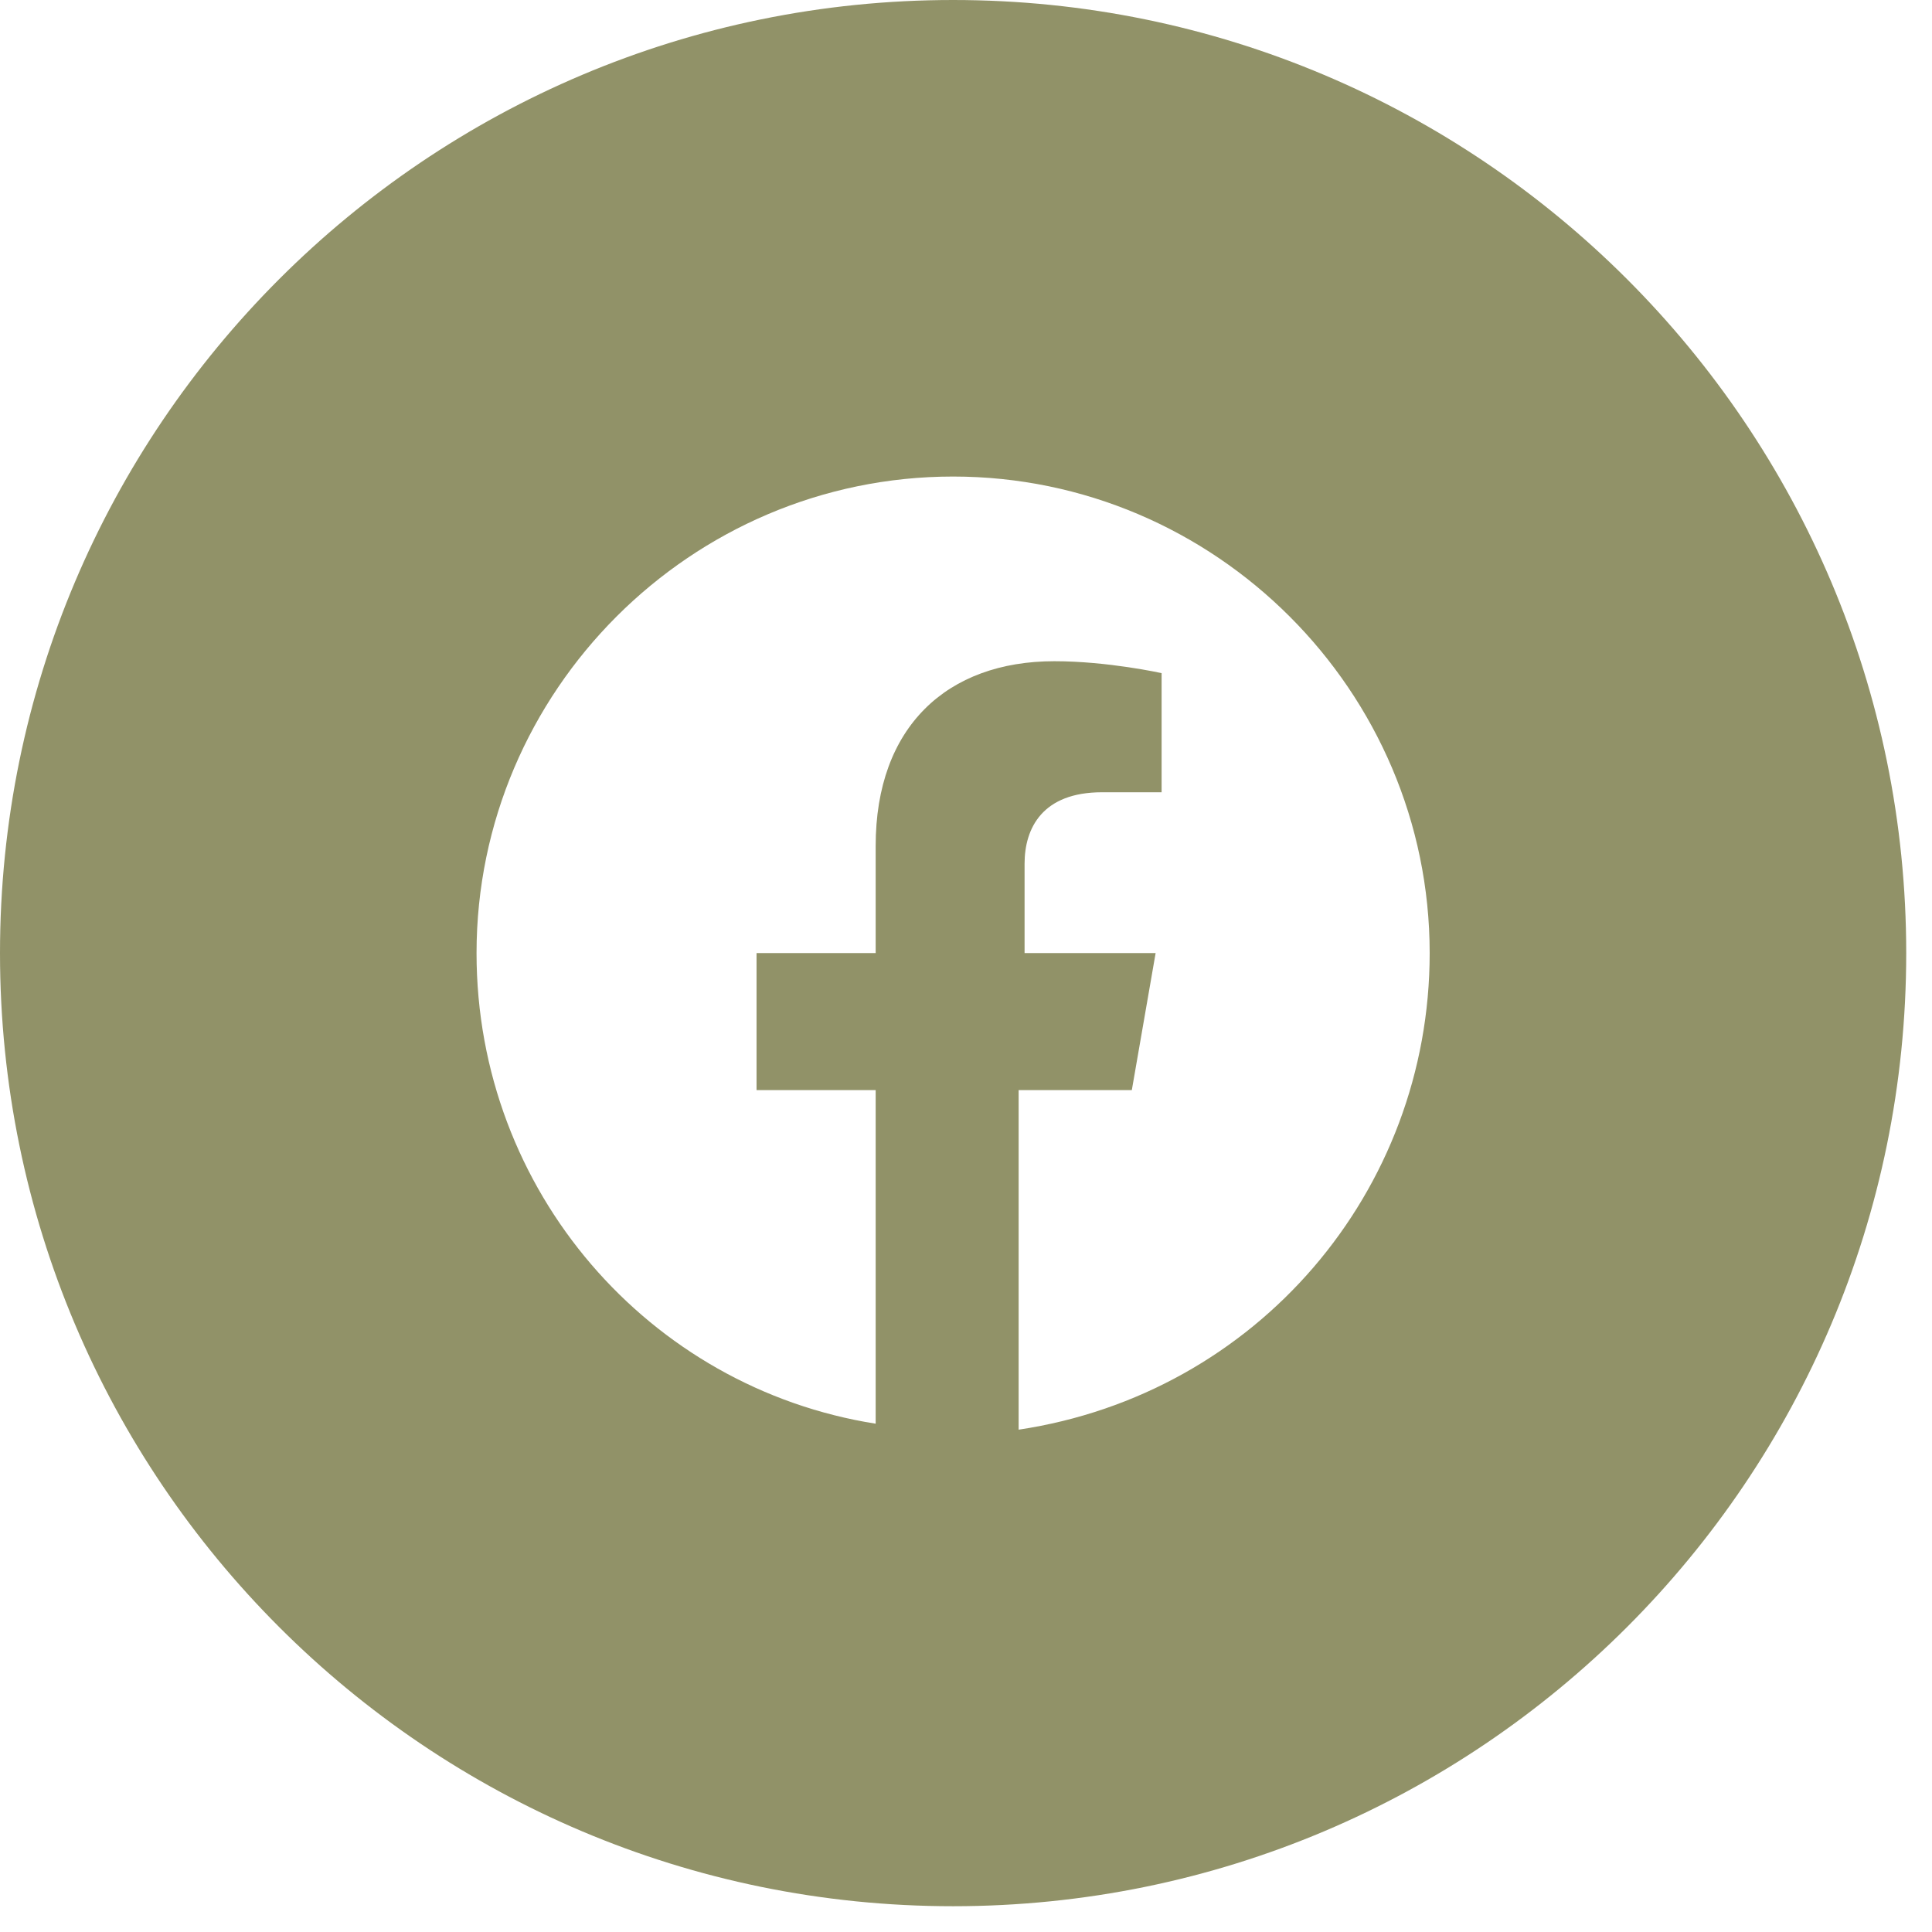 <svg width="41" height="41" viewBox="0 0 41 41" fill="none" xmlns="http://www.w3.org/2000/svg">
<path fill-rule="evenodd" clip-rule="evenodd" d="M0 20.226C0 9.056 9.056 0 20.226 0C31.397 0 40.453 9.056 40.453 20.226C40.453 31.397 31.397 40.453 20.226 40.453C9.056 40.453 0 31.397 0 20.226ZM20.226 10.113C25.789 10.113 30.34 14.664 30.34 20.226C30.34 25.283 26.674 29.581 21.617 30.34V23.134H24.019L24.524 20.226H21.743V18.33C21.743 17.572 22.123 16.813 23.387 16.813H24.651V14.285C24.651 14.285 23.513 14.032 22.375 14.032C20.1 14.032 18.583 15.423 18.583 17.951V20.226H16.055V23.134H18.583V30.213C13.779 29.455 10.113 25.283 10.113 20.226C10.113 14.664 14.664 10.113 20.226 10.113Z" fill="#919268"/>
</svg>
